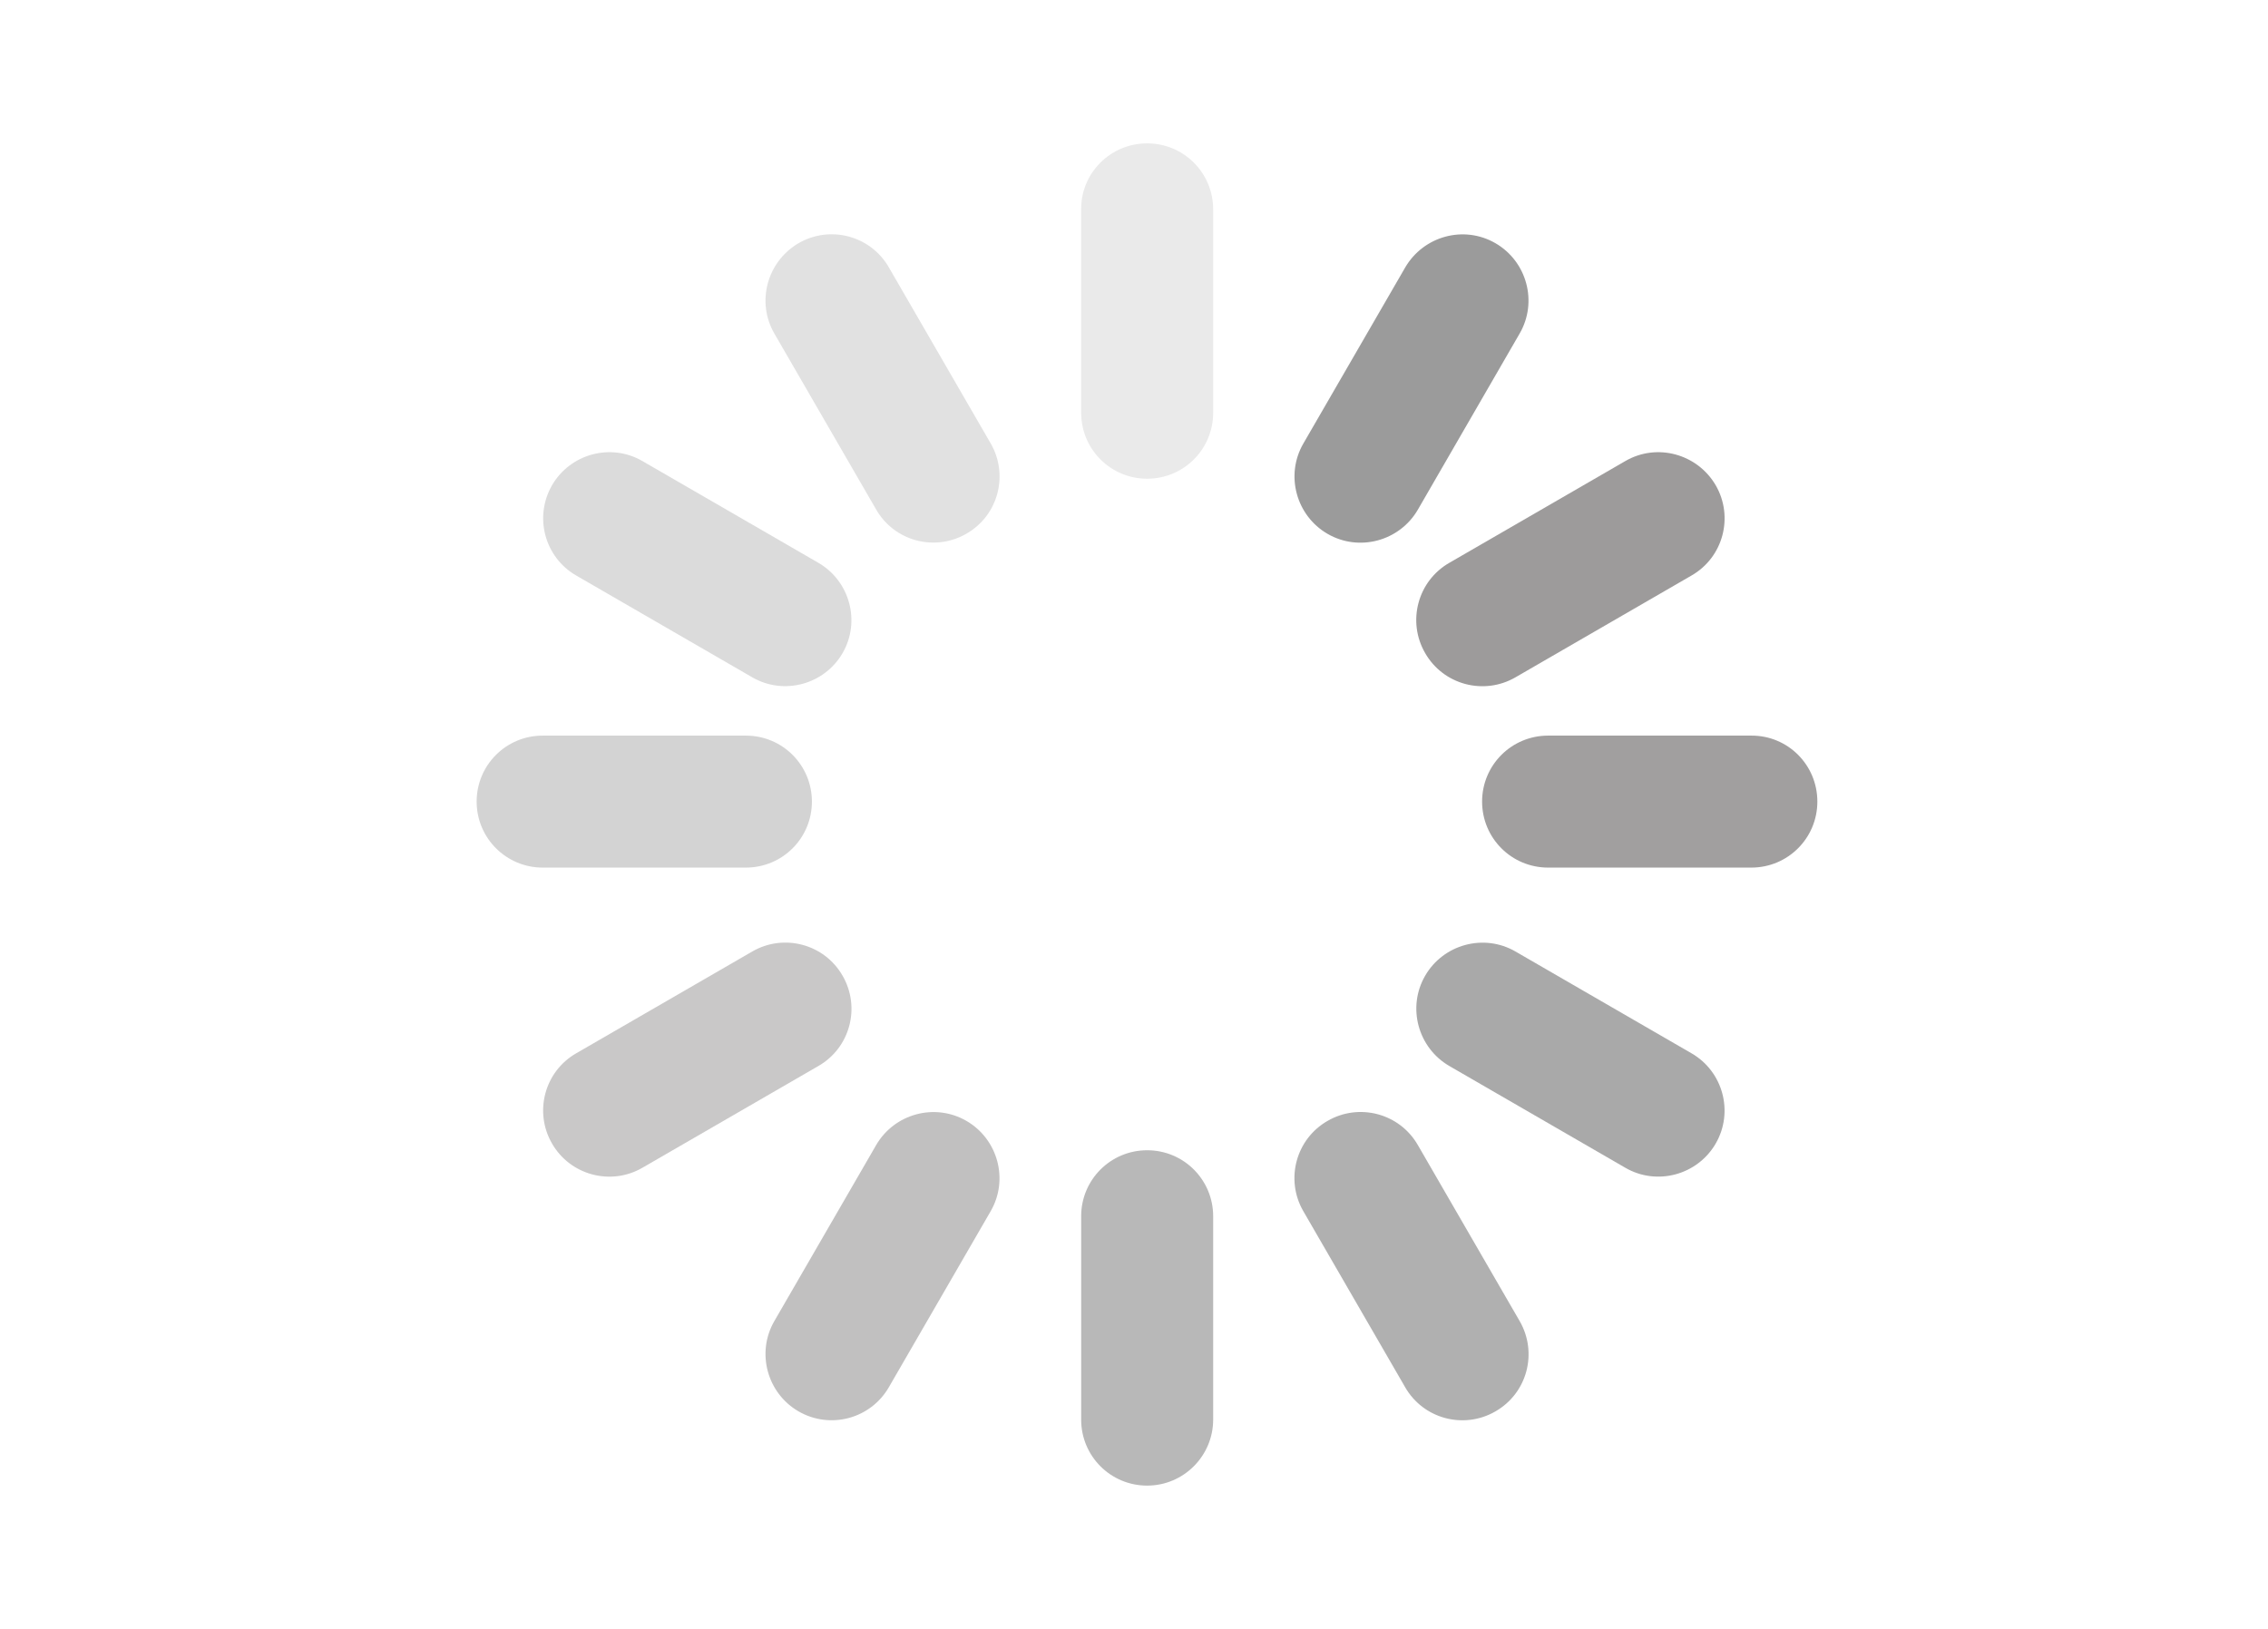<svg class="icon" style="width: 1.392em; height: 1em;vertical-align: middle;fill: currentColor;overflow: hidden;" viewBox="0 0 1425 1024" version="1.1" xmlns="http://www.w3.org/2000/svg"><path d="M720.774 90.125c23.01 0 41.481 18.573 41.481 41.481V259.453c0 23.01-18.573 41.481-41.481 41.481-23.01 0-41.481-18.573-41.481-41.481V131.709c-0.206-23.01 18.47-41.584 41.481-41.584z" fill="#EAEAEA" /><path d="M939.631 152.862c19.812 11.454 26.725 36.941 15.271 56.752l-63.975 110.718c-11.454 19.812-36.941 26.725-56.752 15.271-19.812-11.454-26.725-36.941-15.271-56.752l63.975-110.615c11.557-19.915 36.941-26.828 56.752-15.375z" fill="#9B9B9B" /><path d="M1078.107 305.061c11.454 19.812 4.747 45.299-15.271 56.752l-110.615 63.975c-19.812 11.454-45.299 4.747-56.752-15.271-11.454-19.812-4.747-45.299 15.271-56.752l110.615-63.975c19.812-11.454 45.195-4.54 56.752 15.271z" fill="#9D9B9B" /><path d="M1141.978 503.9c0 23.01-18.573 41.481-41.481 41.481H972.754c-23.01 0-41.481-18.573-41.481-41.481 0-23.01 18.573-41.481 41.481-41.481h127.744c23.01-0.103 41.481 18.47 41.481 41.481z" fill="#A19F9F" /><path d="M1078.107 718.836c-11.454 19.812-36.941 26.725-56.752 15.271l-110.615-63.975c-19.812-11.454-26.725-36.941-15.271-56.752 11.454-19.812 36.941-26.725 56.752-15.271l110.615 63.975c19.915 11.454 26.725 36.941 15.271 56.752z" fill="#A9A9A9" /><path d="M939.631 887.235c-19.812 11.454-45.299 4.747-56.752-15.271l-63.975-110.615c-11.454-19.812-4.747-45.299 15.271-56.752 19.812-11.454 45.299-4.747 56.752 15.271l63.975 110.615c11.454 19.915 4.747 45.299-15.271 56.752z" fill="#B0B0B0" /><path d="M720.774 933.875c-23.01 0-41.481-18.573-41.481-41.481V764.547c0-23.01 18.573-41.481 41.481-41.481 23.01 0 41.481 18.573 41.481 41.481v127.847c0 22.804-18.573 41.481-41.481 41.481z" fill="#B8B8B8" /><path d="M501.711 887.235c-19.812-11.454-26.725-36.941-15.271-56.752l63.975-110.615c11.454-19.812 36.941-26.725 56.752-15.271 19.812 11.454 26.725 36.941 15.271 56.752l-63.975 110.615c-11.454 19.915-36.837 26.725-56.752 15.271z" fill="#C1C0C0" /><path d="M346.726 718.836c-11.454-19.812-4.747-45.299 15.271-56.752l110.615-63.975c19.812-11.454 45.299-4.747 56.752 15.271 11.454 19.812 4.747 45.299-15.271 56.752l-110.615 63.975c-19.812 11.454-45.299 4.643-56.752-15.271z" fill="#C9C8C8" /><path d="M299.364 503.9c0-23.01 18.573-41.481 41.481-41.481H468.588c23.01 0 41.481 18.573 41.481 41.481 0 23.01-18.573 41.481-41.481 41.481H340.844c-22.907 0-41.481-18.573-41.481-41.481z" fill="#D3D3D3" /><path d="M346.726 305.061c11.454-19.812 36.941-26.725 56.752-15.271l110.615 63.975c19.812 11.454 26.725 36.941 15.271 56.752-11.454 19.812-36.941 26.725-56.752 15.271l-110.615-63.975c-19.915-11.454-26.725-36.837-15.271-56.752z" fill="#DBDBDB" /><path d="M501.711 152.862c19.812-11.454 45.299-4.747 56.752 15.271l63.975 110.615c11.454 19.812 4.747 45.299-15.271 56.752-19.812 11.454-45.299 4.747-56.752-15.271l-63.975-110.615c-11.454-19.812-4.54-45.195 15.271-56.752z" fill="#E1E1E1" /></svg>
